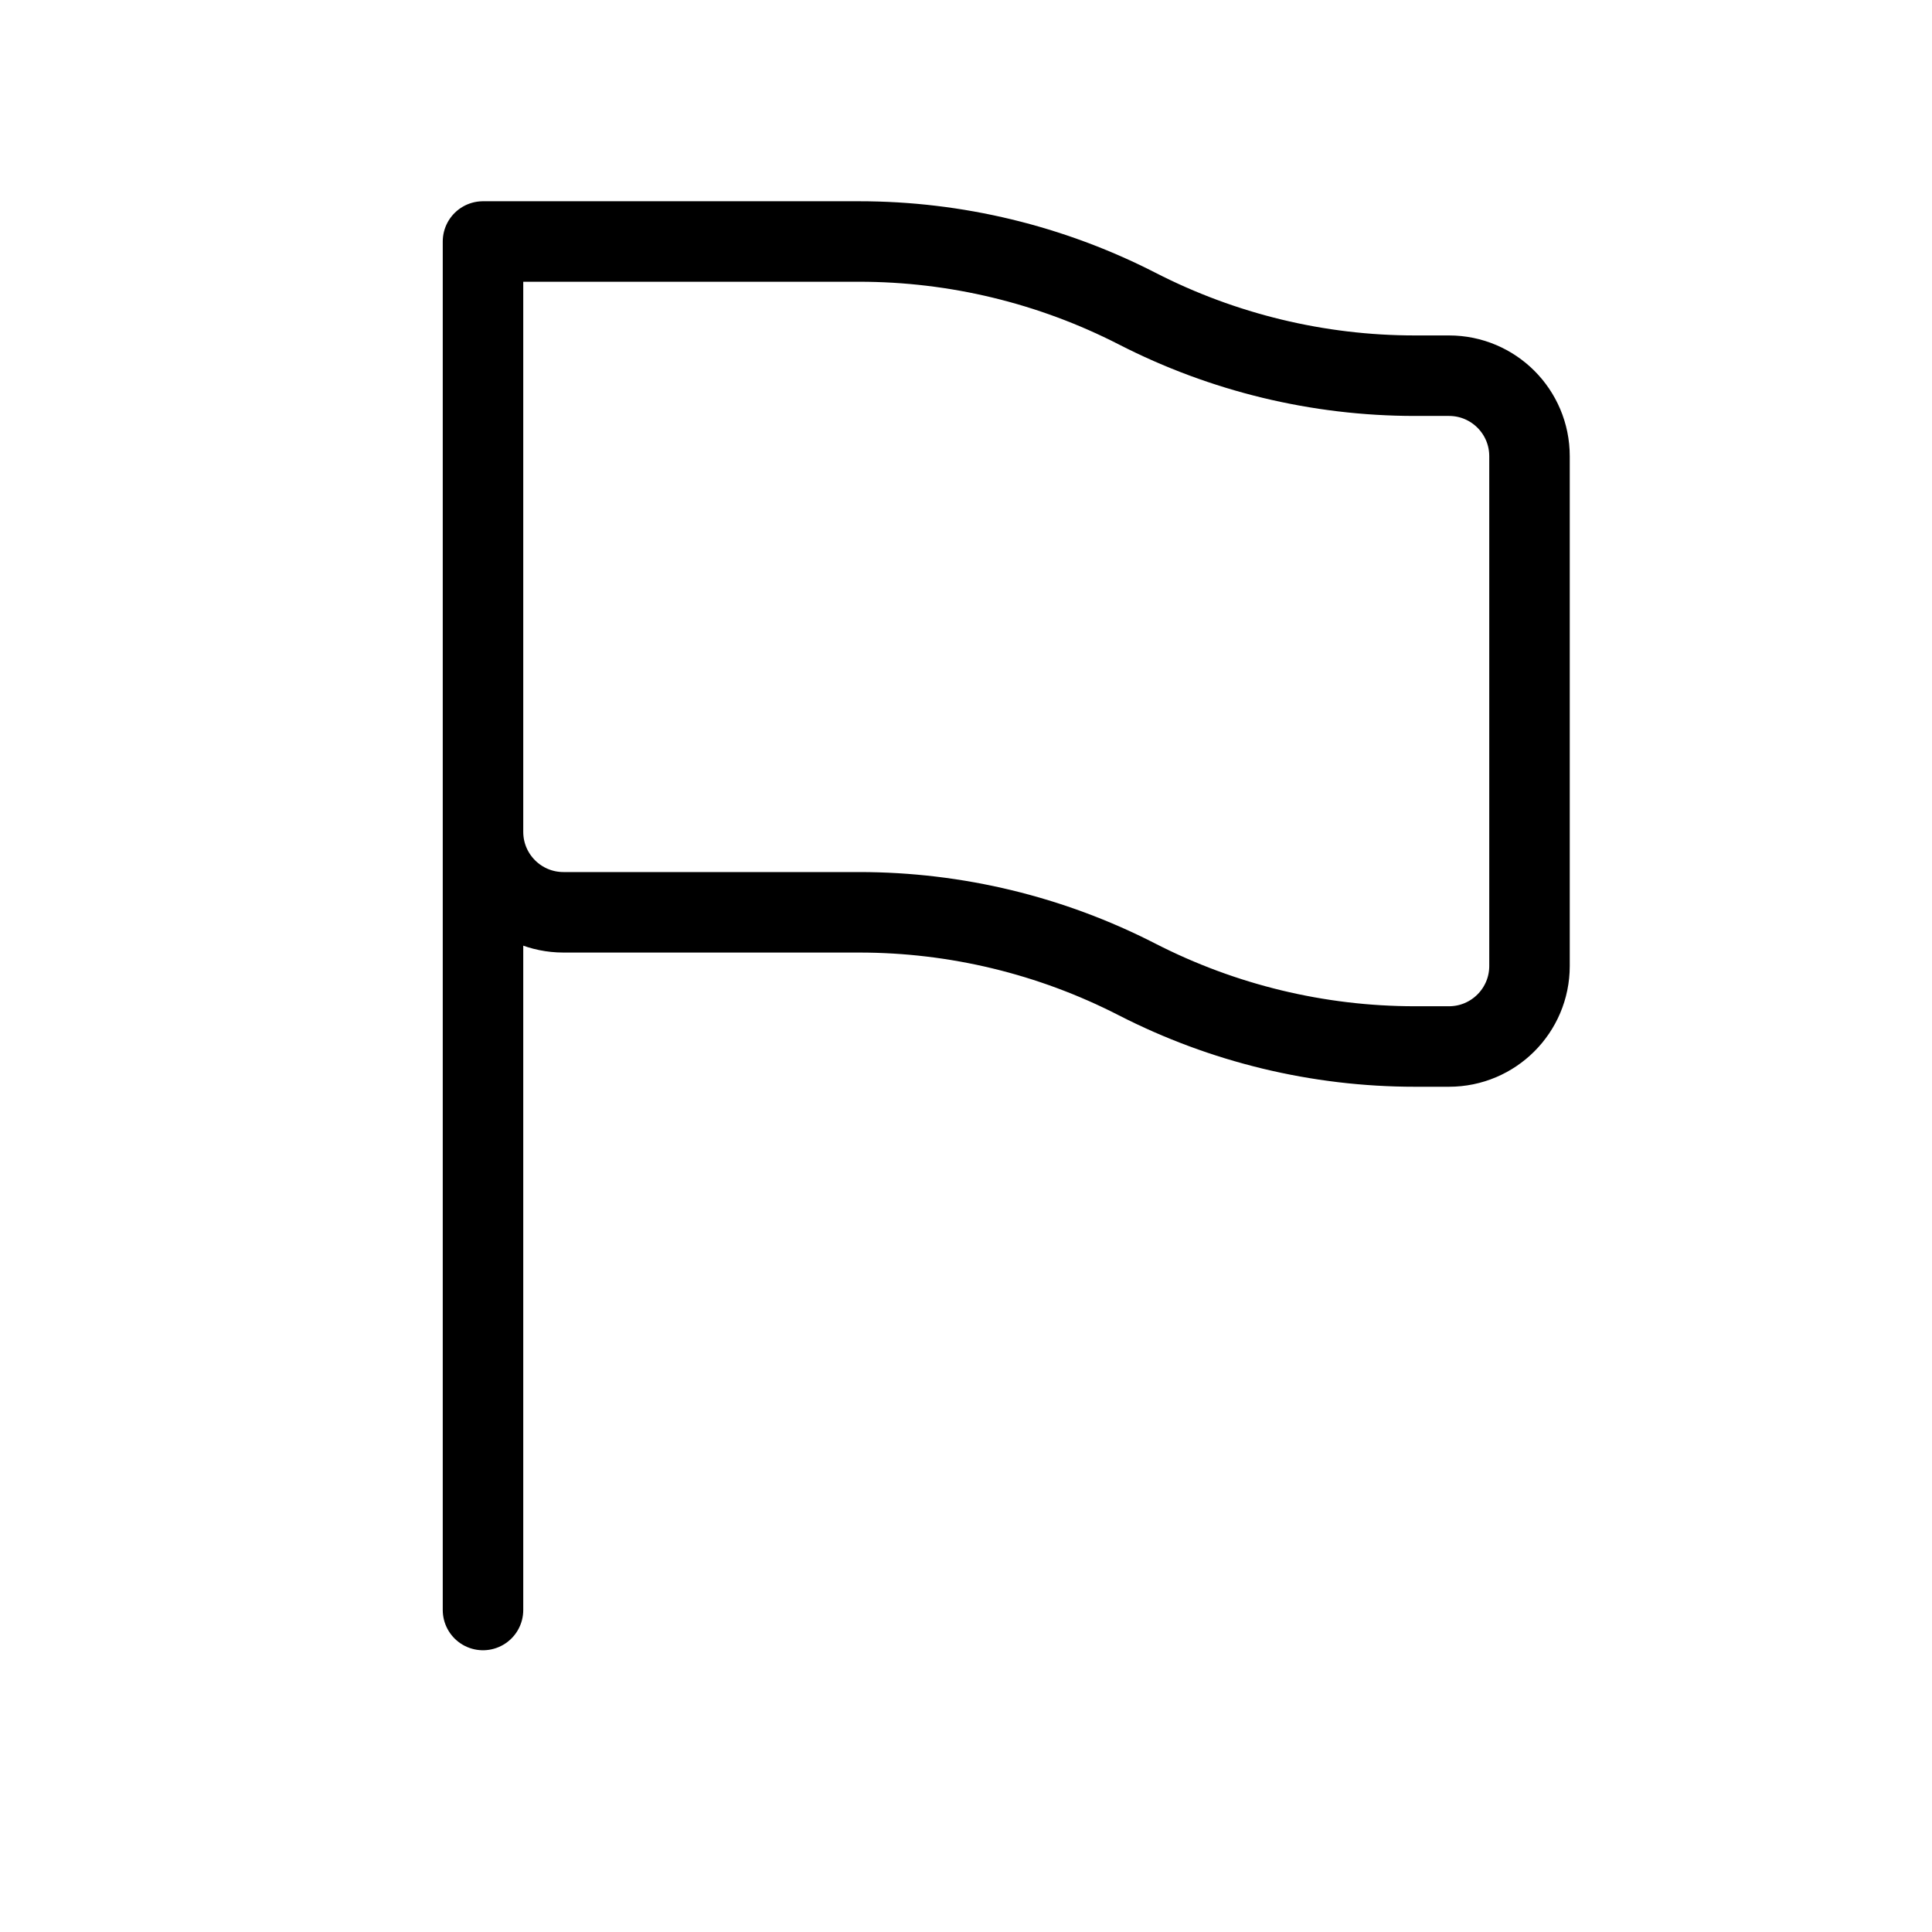 <svg width="24" height="24" viewBox="0 0 24 24" fill="none" xmlns="http://www.w3.org/2000/svg">
<path d="M6 3V10.333C6 10.886 6.448 11.333 7 11.333H10.674C11.874 11.333 13.057 11.619 14.125 12.167V12.167C15.193 12.714 16.376 13 17.576 13H18C18.552 13 19 12.552 19 12V5.667C19 5.114 18.552 4.667 18 4.667H17.576C16.376 4.667 15.193 4.381 14.125 3.833V3.833C13.057 3.286 11.874 3 10.674 3H6ZM6 3V20" stroke="black" stroke-linecap="round" stroke-linejoin="round"/>
</svg>
